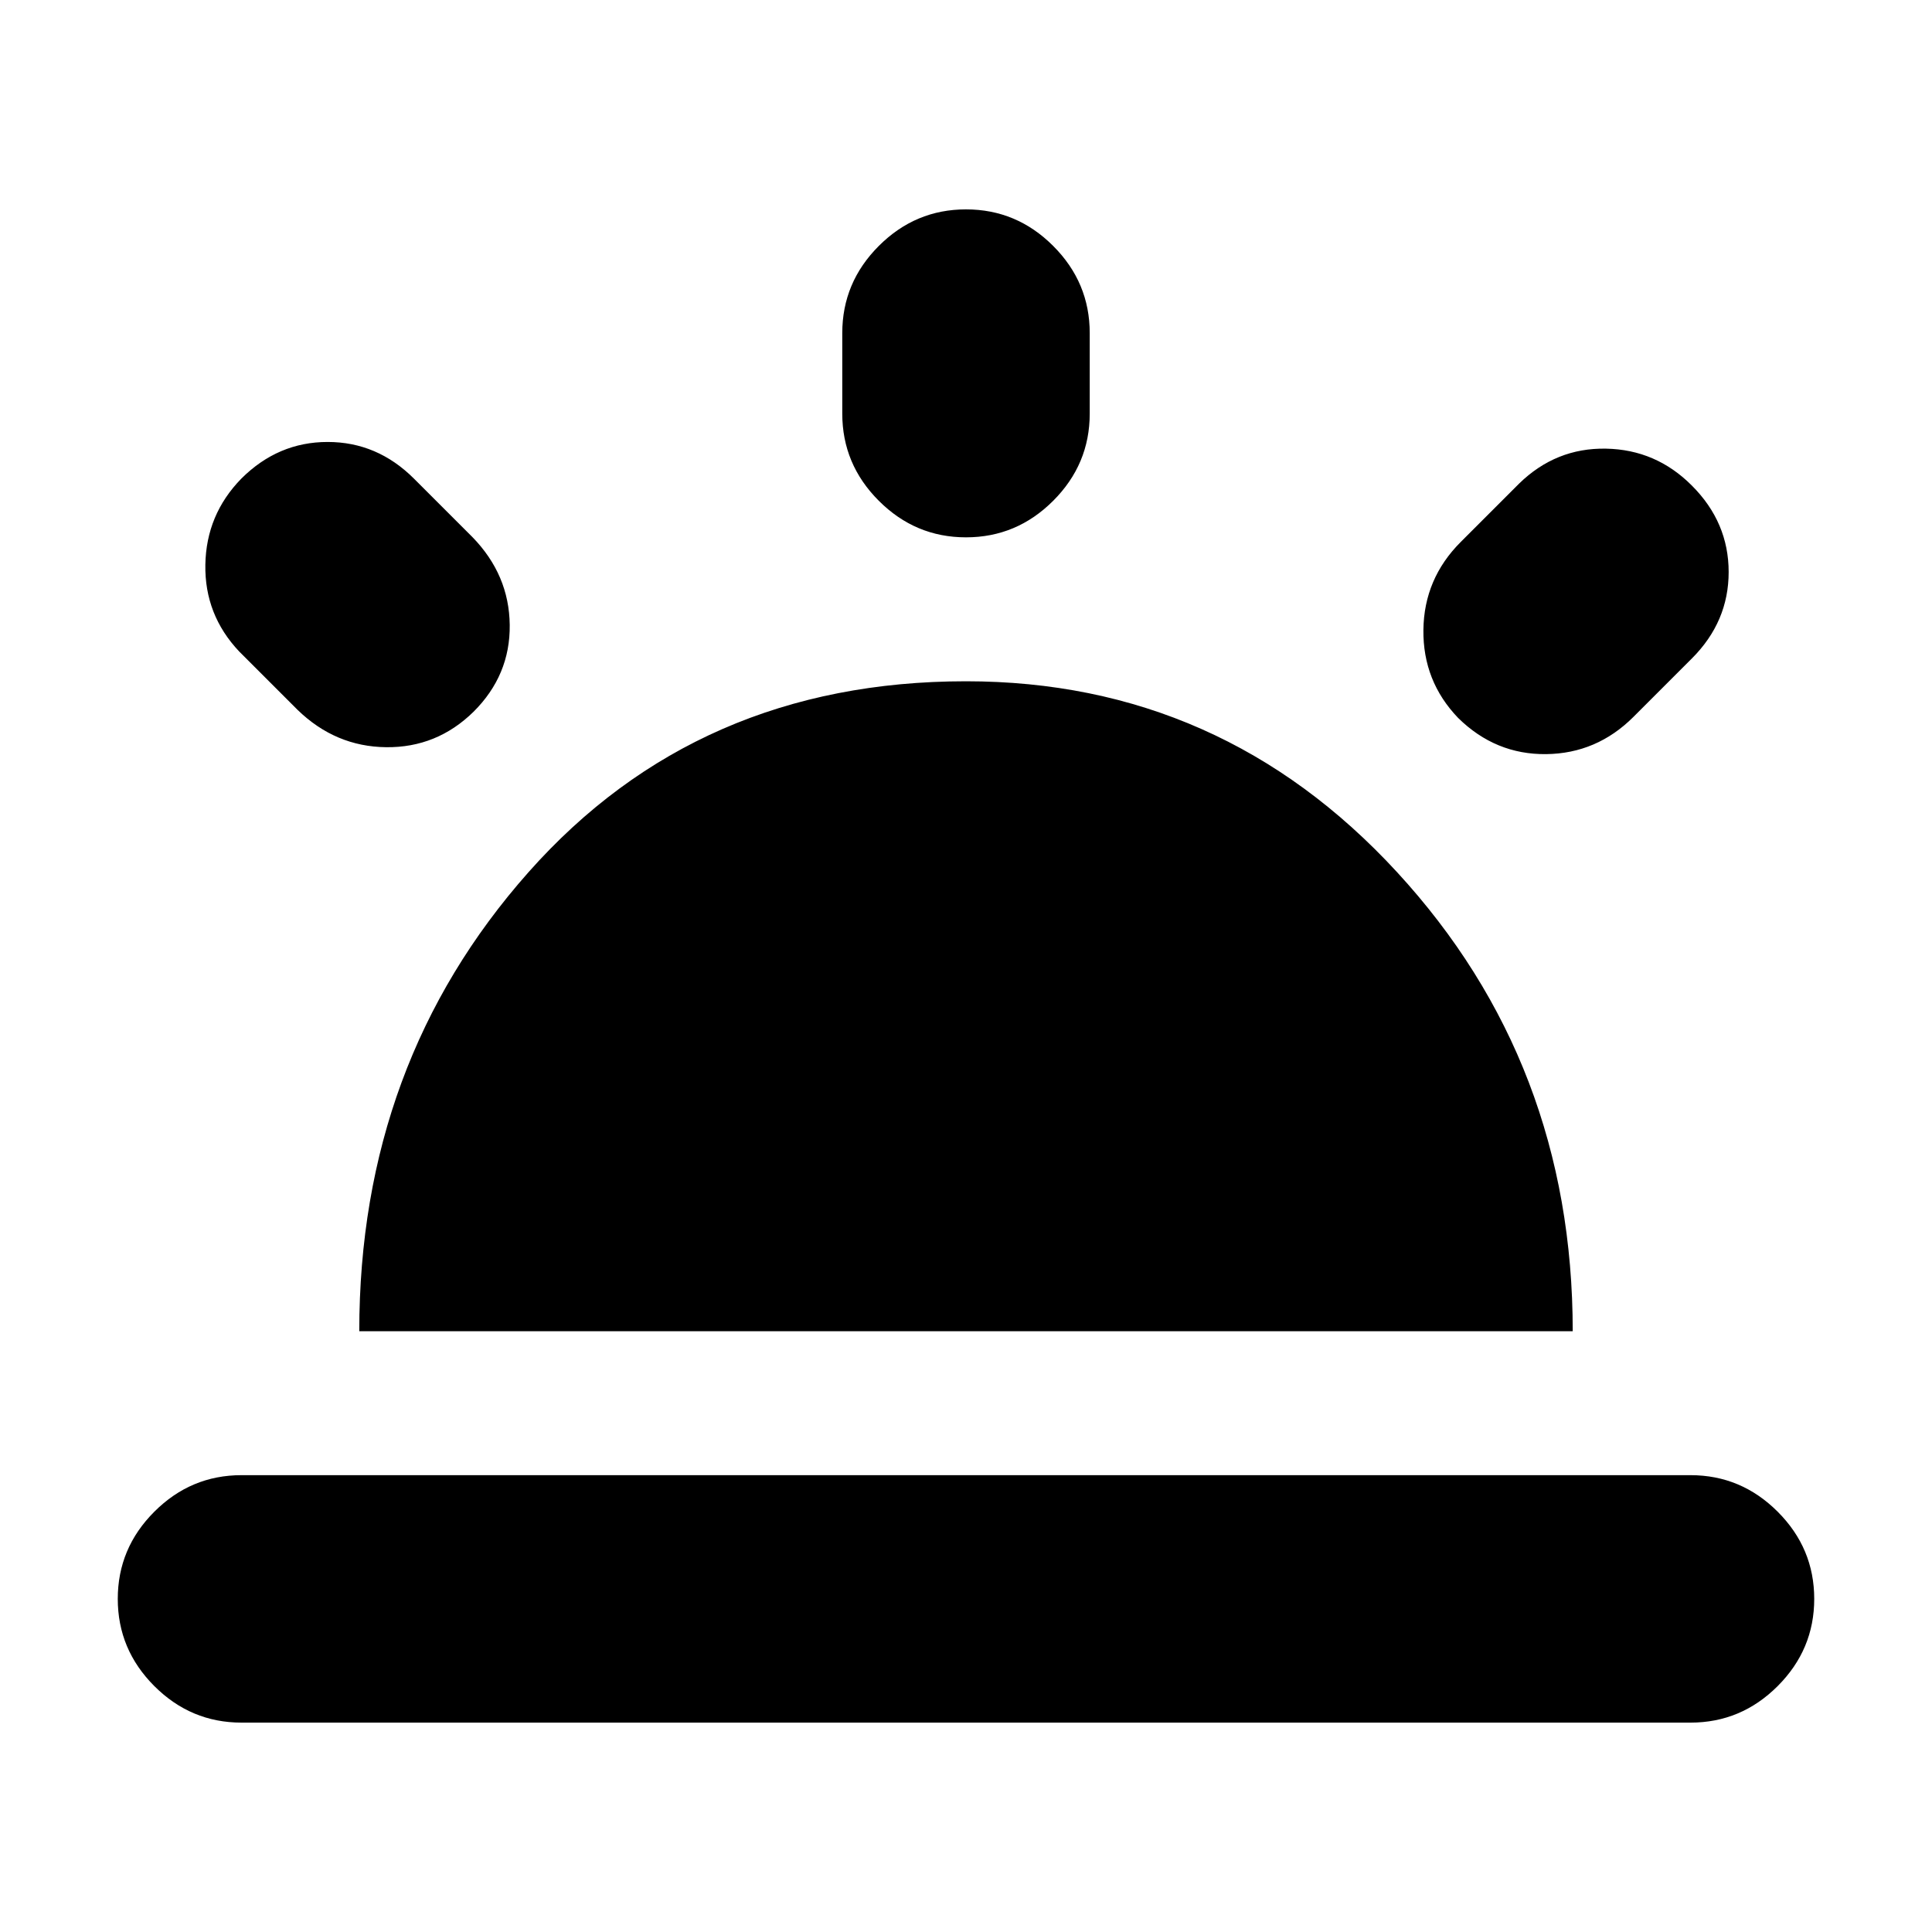 <svg xmlns="http://www.w3.org/2000/svg" height="24" viewBox="0 -960 960 960" width="24"><path d="M840.7-718.7q18.26 18.26 18.26 42.94 0 24.67-18.26 42.93l-29 29q-18.26 18.26-43.44 18.55-25.17.28-43.72-17.98-17.54-18.26-17.26-43.72.29-25.46 18.55-43.72l29-29q18.26-17.82 43.15-17.37 24.89.45 42.72 18.37ZM120-104.04q-25.17 0-43.32-18.16-18.16-18.16-18.16-43.32 0-25.17 18.16-43.32Q94.83-227 120-227h720q25.17 0 43.32 18.16 18.16 18.15 18.16 43.32 0 25.16-18.16 43.32-18.15 18.16-43.32 18.16H120Zm360-751.92q25.17 0 43.32 18.16 18.16 18.16 18.16 43.32v40q0 25.17-18.16 43.32Q505.17-693 480-693t-43.32-18.16q-18.16-18.15-18.16-43.32v-40q0-25.16 18.16-43.32 18.15-18.16 43.32-18.16ZM119.87-722.13q18.26-18.26 42.93-18.26 24.68 0 42.94 18.26l29 29q18.26 18.75 18.54 43.68.29 24.93-17.98 43.12-18.26 17.9-43.43 17.61-25.17-.28-44-18.54l-29-29q-17.26-18.26-16.83-43.15.43-24.89 17.83-42.72Zm58.65 423.61q0-133.27 84.11-228.11 84.11-94.85 217.37-94.85 126.89 0 214.19 94.85 87.29 94.84 87.29 228.11H178.52Z"/></svg>
